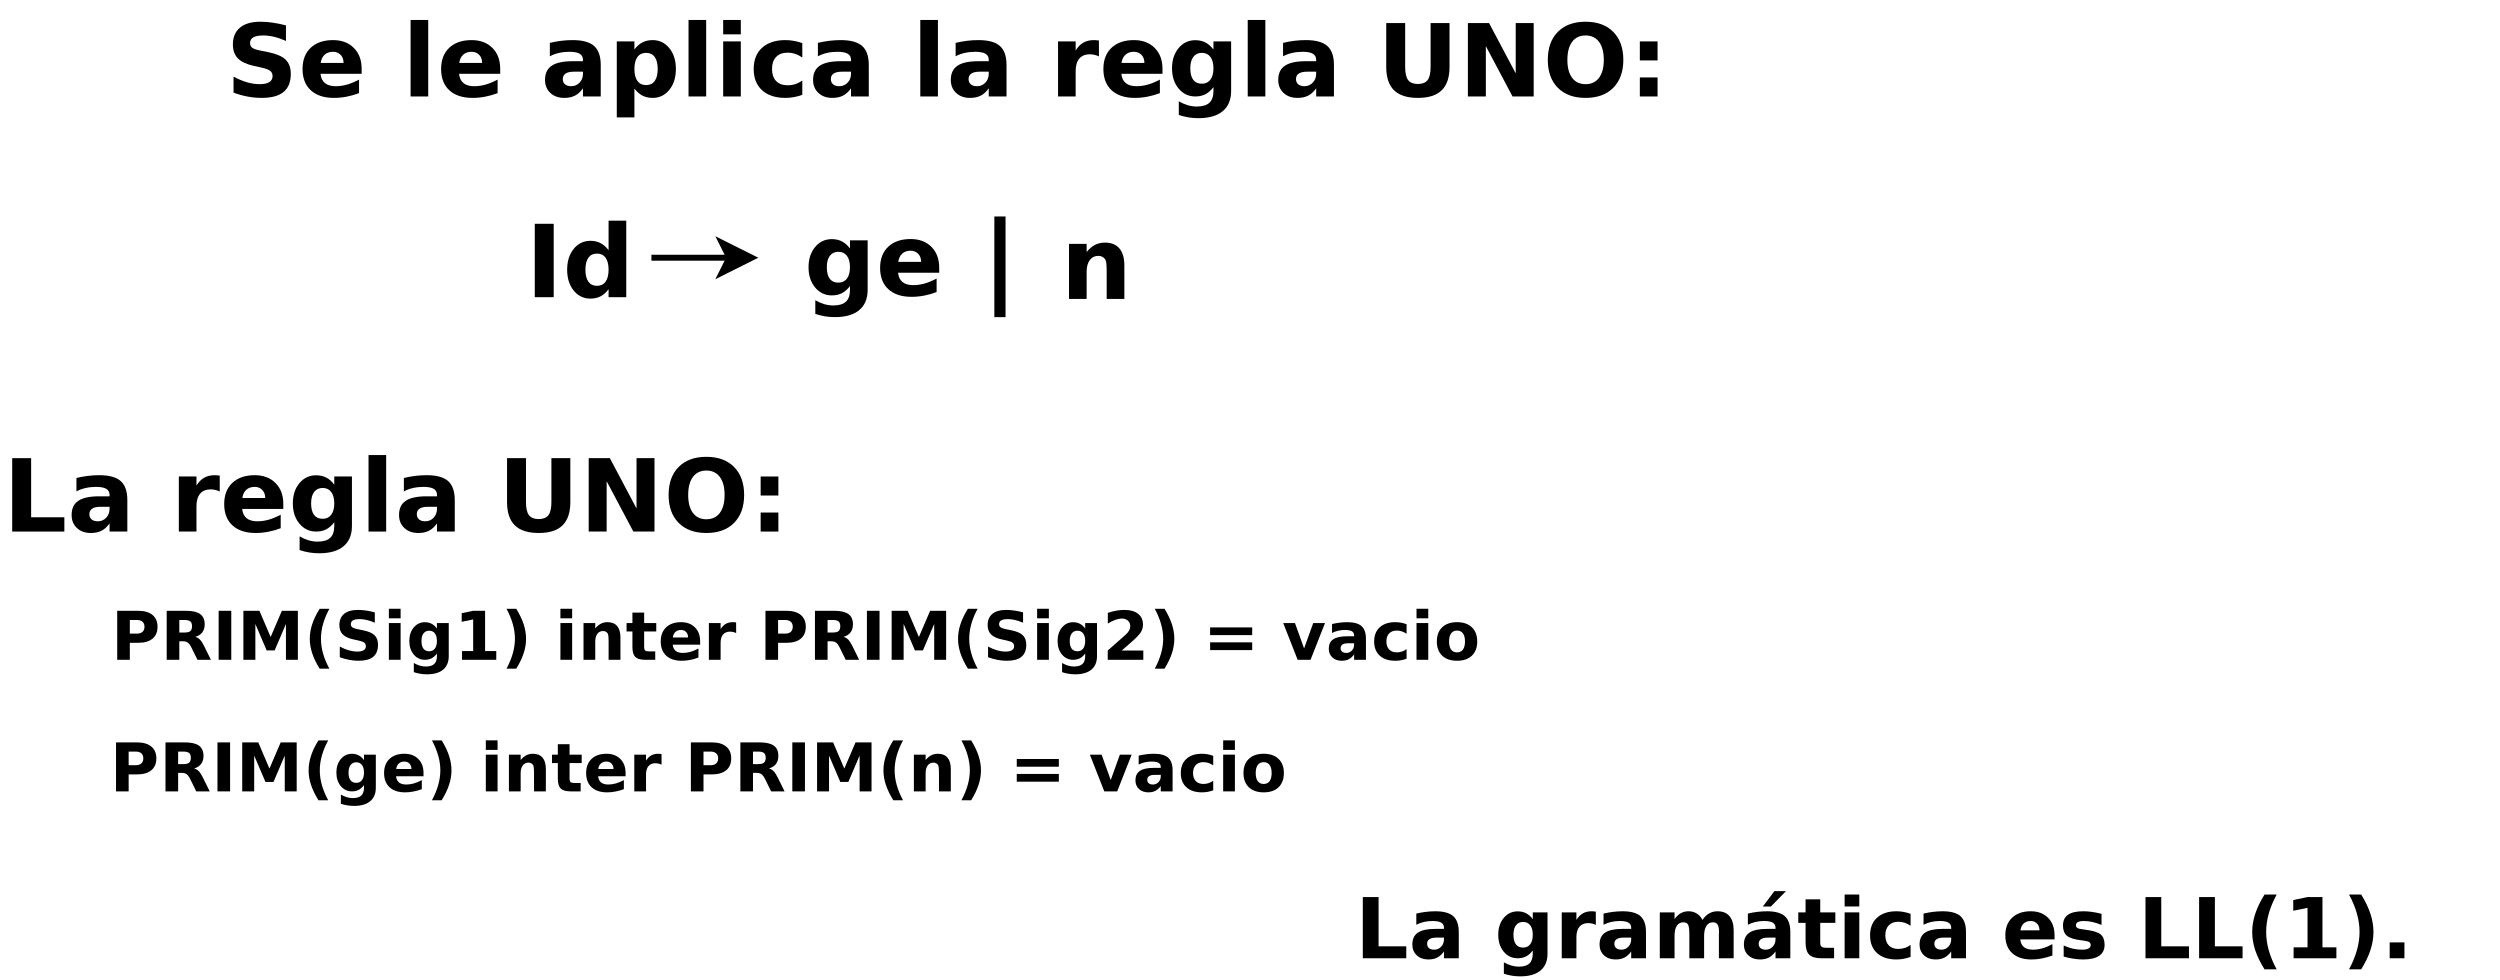 <?xml version="1.0" encoding="UTF-8"?>
<svg xmlns="http://www.w3.org/2000/svg" xmlns:xlink="http://www.w3.org/1999/xlink" width="842pt" height="330pt" viewBox="0 0 842 330" version="1.1">
<defs>
<g>
<symbol overflow="visible" id="glyph0-0">
<path style="stroke:none;" d="M 1.688 6 L 1.688 -23.906 L 18.641 -23.906 L 18.641 6 Z M 3.594 4.109 L 16.75 4.109 L 16.75 -22 L 3.594 -22 Z M 3.594 4.109 "/>
</symbol>
<symbol overflow="visible" id="glyph0-1">
<path style="stroke:none;" d="M 3.109 -24.719 L 9.484 -24.719 L 9.484 0 L 3.109 0 Z M 3.109 -24.719 "/>
</symbol>
<symbol overflow="visible" id="glyph0-2">
<path style="stroke:none;" d="M 15.469 -15.828 L 15.469 -25.766 L 21.422 -25.766 L 21.422 0 L 15.469 0 L 15.469 -2.688 C 14.645 -1.594 13.742 -0.789 12.766 -0.281 C 11.785 0.227 10.648 0.484 9.359 0.484 C 7.066 0.484 5.188 -0.422 3.719 -2.234 C 2.25 -4.055 1.516 -6.395 1.516 -9.25 C 1.516 -12.113 2.25 -14.453 3.719 -16.266 C 5.188 -18.078 7.066 -18.984 9.359 -18.984 C 10.641 -18.984 11.77 -18.727 12.75 -18.219 C 13.738 -17.707 14.645 -16.91 15.469 -15.828 Z M 11.562 -3.828 C 12.82 -3.828 13.785 -4.289 14.453 -5.219 C 15.129 -6.145 15.469 -7.488 15.469 -9.25 C 15.469 -11.02 15.129 -12.367 14.453 -13.297 C 13.785 -14.223 12.82 -14.688 11.562 -14.688 C 10.301 -14.688 9.336 -14.223 8.672 -13.297 C 8.004 -12.367 7.672 -11.02 7.672 -9.25 C 7.672 -7.488 8.004 -6.145 8.672 -5.219 C 9.336 -4.289 10.301 -3.828 11.562 -3.828 Z M 11.562 -3.828 "/>
</symbol>
<symbol overflow="visible" id="glyph0-3">
<path style="stroke:none;" d=""/>
</symbol>
<symbol overflow="visible" id="glyph0-4">
<path style="stroke:none;" d="M 15.469 -3.141 C 14.645 -2.055 13.742 -1.258 12.766 -0.75 C 11.785 -0.25 10.648 0 9.359 0 C 7.086 0 5.211 -0.891 3.734 -2.672 C 2.254 -4.453 1.516 -6.723 1.516 -9.484 C 1.516 -12.254 2.254 -14.523 3.734 -16.297 C 5.211 -18.066 7.086 -18.953 9.359 -18.953 C 10.648 -18.953 11.785 -18.695 12.766 -18.188 C 13.742 -17.688 14.645 -16.891 15.469 -15.797 L 15.469 -18.547 L 21.422 -18.547 L 21.422 -1.875 C 21.422 1.102 20.477 3.379 18.594 4.953 C 16.719 6.523 13.988 7.312 10.406 7.312 C 9.25 7.312 8.129 7.223 7.047 7.047 C 5.973 6.867 4.891 6.598 3.797 6.234 L 3.797 1.625 C 4.828 2.219 5.836 2.66 6.828 2.953 C 7.828 3.242 8.828 3.391 9.828 3.391 C 11.773 3.391 13.203 2.961 14.109 2.109 C 15.016 1.266 15.469 -0.062 15.469 -1.875 Z M 11.562 -14.688 C 10.332 -14.688 9.375 -14.234 8.688 -13.328 C 8.008 -12.422 7.672 -11.141 7.672 -9.484 C 7.672 -7.785 8 -6.492 8.656 -5.609 C 9.32 -4.734 10.289 -4.297 11.562 -4.297 C 12.789 -4.297 13.75 -4.75 14.438 -5.656 C 15.125 -6.562 15.469 -7.836 15.469 -9.484 C 15.469 -11.141 15.125 -12.422 14.438 -13.328 C 13.75 -14.234 12.789 -14.688 11.562 -14.688 Z M 11.562 -14.688 "/>
</symbol>
<symbol overflow="visible" id="glyph0-5">
<path style="stroke:none;" d="M 21.359 -9.328 L 21.359 -7.625 L 7.5 -7.625 C 7.645 -6.238 8.145 -5.195 9 -4.5 C 9.863 -3.801 11.066 -3.453 12.609 -3.453 C 13.859 -3.453 15.133 -3.633 16.438 -4 C 17.75 -4.375 19.098 -4.938 20.484 -5.688 L 20.484 -1.125 C 19.078 -0.594 17.672 -0.191 16.266 0.078 C 14.867 0.348 13.469 0.484 12.062 0.484 C 8.707 0.484 6.098 -0.367 4.234 -2.078 C 2.379 -3.785 1.453 -6.176 1.453 -9.25 C 1.453 -12.281 2.363 -14.66 4.188 -16.391 C 6.02 -18.117 8.535 -18.984 11.734 -18.984 C 14.648 -18.984 16.984 -18.102 18.734 -16.344 C 20.484 -14.594 21.359 -12.254 21.359 -9.328 Z M 15.266 -11.297 C 15.266 -12.422 14.938 -13.328 14.281 -14.016 C 13.625 -14.703 12.766 -15.047 11.703 -15.047 C 10.555 -15.047 9.625 -14.723 8.906 -14.078 C 8.188 -13.43 7.738 -12.504 7.562 -11.297 Z M 15.266 -11.297 "/>
</symbol>
<symbol overflow="visible" id="glyph0-6">
<path style="stroke:none;" d="M 21.484 -11.297 L 21.484 0 L 15.531 0 L 15.531 -8.641 C 15.531 -10.242 15.492 -11.348 15.422 -11.953 C 15.348 -12.555 15.223 -13.004 15.047 -13.297 C 14.816 -13.68 14.504 -13.977 14.109 -14.188 C 13.711 -14.406 13.258 -14.516 12.75 -14.516 C 11.508 -14.516 10.535 -14.035 9.828 -13.078 C 9.129 -12.129 8.781 -10.812 8.781 -9.125 L 8.781 0 L 2.844 0 L 2.844 -18.547 L 8.781 -18.547 L 8.781 -15.828 C 9.664 -16.91 10.609 -17.707 11.609 -18.219 C 12.617 -18.727 13.734 -18.984 14.953 -18.984 C 17.086 -18.984 18.707 -18.328 19.812 -17.016 C 20.926 -15.703 21.484 -13.797 21.484 -11.297 Z M 21.484 -11.297 "/>
</symbol>
<symbol overflow="visible" id="glyph0-7">
<path style="stroke:none;" d="M 8.062 -25.906 L 8.062 8 L 4.297 8 L 4.297 -25.906 Z M 8.062 -25.906 "/>
</symbol>
<symbol overflow="visible" id="glyph0-8">
<path style="stroke:none;" d="M 20.312 -23.938 L 20.312 -18.703 C 18.957 -19.316 17.633 -19.773 16.344 -20.078 C 15.051 -20.391 13.832 -20.547 12.688 -20.547 C 11.156 -20.547 10.023 -20.332 9.297 -19.906 C 8.578 -19.488 8.219 -18.844 8.219 -17.969 C 8.219 -17.301 8.461 -16.781 8.953 -16.406 C 9.441 -16.039 10.332 -15.727 11.625 -15.469 L 14.344 -14.922 C 17.082 -14.367 19.031 -13.531 20.188 -12.406 C 21.352 -11.281 21.938 -9.676 21.938 -7.594 C 21.938 -4.875 21.125 -2.848 19.5 -1.516 C 17.883 -0.18 15.422 0.484 12.109 0.484 C 10.535 0.484 8.957 0.332 7.375 0.031 C 5.801 -0.258 4.227 -0.703 2.656 -1.297 L 2.656 -6.672 C 4.227 -5.828 5.75 -5.191 7.219 -4.766 C 8.695 -4.348 10.117 -4.141 11.484 -4.141 C 12.879 -4.141 13.945 -4.367 14.688 -4.828 C 15.426 -5.297 15.797 -5.961 15.797 -6.828 C 15.797 -7.598 15.539 -8.191 15.031 -8.609 C 14.531 -9.023 13.531 -9.398 12.031 -9.734 L 9.562 -10.281 C 7.094 -10.812 5.285 -11.656 4.141 -12.812 C 3.004 -13.969 2.438 -15.531 2.438 -17.5 C 2.438 -19.957 3.227 -21.848 4.812 -23.172 C 6.406 -24.504 8.691 -25.172 11.672 -25.172 C 13.023 -25.172 14.422 -25.066 15.859 -24.859 C 17.297 -24.648 18.781 -24.344 20.312 -23.938 Z M 20.312 -23.938 "/>
</symbol>
<symbol overflow="visible" id="glyph0-9">
<path style="stroke:none;" d="M 2.844 -25.766 L 8.781 -25.766 L 8.781 0 L 2.844 0 Z M 2.844 -25.766 "/>
</symbol>
<symbol overflow="visible" id="glyph0-10">
<path style="stroke:none;" d="M 11.156 -8.344 C 9.914 -8.344 8.984 -8.129 8.359 -7.703 C 7.742 -7.285 7.438 -6.672 7.438 -5.859 C 7.438 -5.109 7.688 -4.52 8.188 -4.094 C 8.688 -3.664 9.383 -3.453 10.281 -3.453 C 11.395 -3.453 12.332 -3.852 13.094 -4.656 C 13.852 -5.457 14.234 -6.461 14.234 -7.672 L 14.234 -8.344 Z M 20.219 -10.578 L 20.219 0 L 14.234 0 L 14.234 -2.75 C 13.441 -1.625 12.547 -0.801 11.547 -0.281 C 10.555 0.227 9.352 0.484 7.938 0.484 C 6.008 0.484 4.445 -0.07 3.25 -1.188 C 2.051 -2.312 1.453 -3.77 1.453 -5.562 C 1.453 -7.738 2.195 -9.332 3.688 -10.344 C 5.188 -11.363 7.539 -11.875 10.75 -11.875 L 14.234 -11.875 L 14.234 -12.328 C 14.234 -13.266 13.863 -13.953 13.125 -14.391 C 12.383 -14.828 11.234 -15.047 9.672 -15.047 C 8.398 -15.047 7.219 -14.914 6.125 -14.656 C 5.031 -14.406 4.016 -14.031 3.078 -13.531 L 3.078 -18.047 C 4.348 -18.359 5.625 -18.594 6.906 -18.75 C 8.188 -18.906 9.469 -18.984 10.75 -18.984 C 14.094 -18.984 16.504 -18.32 17.984 -17 C 19.473 -15.688 20.219 -13.547 20.219 -10.578 Z M 20.219 -10.578 "/>
</symbol>
<symbol overflow="visible" id="glyph0-11">
<path style="stroke:none;" d="M 8.781 -2.688 L 8.781 7.047 L 2.844 7.047 L 2.844 -18.547 L 8.781 -18.547 L 8.781 -15.828 C 9.594 -16.91 10.492 -17.707 11.484 -18.219 C 12.484 -18.727 13.629 -18.984 14.922 -18.984 C 17.203 -18.984 19.078 -18.078 20.547 -16.266 C 22.016 -14.453 22.75 -12.113 22.75 -9.25 C 22.75 -6.395 22.016 -4.055 20.547 -2.234 C 19.078 -0.422 17.203 0.484 14.922 0.484 C 13.629 0.484 12.484 0.227 11.484 -0.281 C 10.492 -0.801 9.594 -1.602 8.781 -2.688 Z M 12.719 -14.688 C 11.445 -14.688 10.473 -14.219 9.797 -13.281 C 9.117 -12.352 8.781 -11.008 8.781 -9.25 C 8.781 -7.5 9.117 -6.156 9.797 -5.219 C 10.473 -4.289 11.445 -3.828 12.719 -3.828 C 13.988 -3.828 14.957 -4.289 15.625 -5.219 C 16.289 -6.145 16.625 -7.488 16.625 -9.25 C 16.625 -11.02 16.289 -12.367 15.625 -13.297 C 14.957 -14.223 13.988 -14.688 12.719 -14.688 Z M 12.719 -14.688 "/>
</symbol>
<symbol overflow="visible" id="glyph0-12">
<path style="stroke:none;" d="M 2.844 -18.547 L 8.781 -18.547 L 8.781 0 L 2.844 0 Z M 2.844 -25.766 L 8.781 -25.766 L 8.781 -20.922 L 2.844 -20.922 Z M 2.844 -25.766 "/>
</symbol>
<symbol overflow="visible" id="glyph0-13">
<path style="stroke:none;" d="M 17.828 -17.969 L 17.828 -13.125 C 17.023 -13.676 16.219 -14.082 15.406 -14.344 C 14.594 -14.613 13.75 -14.75 12.875 -14.75 C 11.219 -14.75 9.926 -14.266 9 -13.297 C 8.082 -12.336 7.625 -10.988 7.625 -9.25 C 7.625 -7.52 8.082 -6.172 9 -5.203 C 9.926 -4.242 11.219 -3.766 12.875 -3.766 C 13.801 -3.766 14.68 -3.898 15.516 -4.172 C 16.348 -4.453 17.117 -4.859 17.828 -5.391 L 17.828 -0.547 C 16.898 -0.203 15.957 0.051 15 0.219 C 14.051 0.395 13.098 0.484 12.141 0.484 C 8.797 0.484 6.176 -0.375 4.281 -2.094 C 2.395 -3.812 1.453 -6.195 1.453 -9.25 C 1.453 -12.312 2.395 -14.695 4.281 -16.406 C 6.176 -18.125 8.797 -18.984 12.141 -18.984 C 13.109 -18.984 14.062 -18.895 15 -18.719 C 15.945 -18.551 16.891 -18.301 17.828 -17.969 Z M 17.828 -17.969 "/>
</symbol>
<symbol overflow="visible" id="glyph0-14">
<path style="stroke:none;" d="M 16.625 -13.5 C 16.102 -13.738 15.582 -13.914 15.062 -14.031 C 14.551 -14.145 14.039 -14.203 13.531 -14.203 C 12 -14.203 10.82 -13.711 10 -12.734 C 9.188 -11.766 8.781 -10.367 8.781 -8.547 L 8.781 0 L 2.844 0 L 2.844 -18.547 L 8.781 -18.547 L 8.781 -15.5 C 9.539 -16.707 10.41 -17.586 11.391 -18.141 C 12.379 -18.703 13.566 -18.984 14.953 -18.984 C 15.148 -18.984 15.363 -18.973 15.594 -18.953 C 15.82 -18.941 16.16 -18.91 16.609 -18.859 Z M 16.625 -13.5 "/>
</symbol>
<symbol overflow="visible" id="glyph0-15">
<path style="stroke:none;" d="M 3.109 -24.719 L 9.484 -24.719 L 9.484 -9.906 C 9.484 -7.863 9.816 -6.398 10.484 -5.516 C 11.148 -4.641 12.242 -4.203 13.766 -4.203 C 15.285 -4.203 16.379 -4.641 17.047 -5.516 C 17.711 -6.398 18.047 -7.863 18.047 -9.906 L 18.047 -24.719 L 24.422 -24.719 L 24.422 -9.906 C 24.422 -6.406 23.539 -3.797 21.781 -2.078 C 20.031 -0.367 17.359 0.484 13.766 0.484 C 10.172 0.484 7.492 -0.367 5.734 -2.078 C 3.984 -3.797 3.109 -6.406 3.109 -9.906 Z M 3.109 -24.719 "/>
</symbol>
<symbol overflow="visible" id="glyph0-16">
<path style="stroke:none;" d="M 3.109 -24.719 L 10.234 -24.719 L 19.219 -7.766 L 19.219 -24.719 L 25.266 -24.719 L 25.266 0 L 18.141 0 L 9.156 -16.953 L 9.156 0 L 3.109 0 Z M 3.109 -24.719 "/>
</symbol>
<symbol overflow="visible" id="glyph0-17">
<path style="stroke:none;" d="M 14.406 -20.547 C 12.457 -20.547 10.945 -19.828 9.875 -18.391 C 8.812 -16.953 8.281 -14.93 8.281 -12.328 C 8.281 -9.734 8.812 -7.719 9.875 -6.281 C 10.945 -4.852 12.457 -4.141 14.406 -4.141 C 16.352 -4.141 17.863 -4.852 18.938 -6.281 C 20.008 -7.719 20.547 -9.734 20.547 -12.328 C 20.547 -14.93 20.008 -16.953 18.938 -18.391 C 17.863 -19.828 16.352 -20.547 14.406 -20.547 Z M 14.406 -25.172 C 18.375 -25.172 21.484 -24.031 23.734 -21.75 C 25.992 -19.477 27.125 -16.336 27.125 -12.328 C 27.125 -8.336 25.992 -5.203 23.734 -2.922 C 21.484 -0.648 18.375 0.484 14.406 0.484 C 10.438 0.484 7.32 -0.648 5.062 -2.922 C 2.812 -5.203 1.688 -8.336 1.688 -12.328 C 1.688 -16.336 2.812 -19.477 5.062 -21.75 C 7.32 -24.031 10.438 -25.172 14.406 -25.172 Z M 14.406 -25.172 "/>
</symbol>
<symbol overflow="visible" id="glyph0-18">
<path style="stroke:none;" d="M 3.797 -18.547 L 9.766 -18.547 L 9.766 -12.141 L 3.797 -12.141 Z M 3.797 -6.406 L 9.766 -6.406 L 9.766 0 L 3.797 0 Z M 3.797 -6.406 "/>
</symbol>
<symbol overflow="visible" id="glyph0-19">
<path style="stroke:none;" d="M 3.109 -24.719 L 9.484 -24.719 L 9.484 -4.812 L 20.672 -4.812 L 20.672 0 L 3.109 0 Z M 3.109 -24.719 "/>
</symbol>
<symbol overflow="visible" id="glyph1-0">
<path style="stroke:none;" d="M 1.125 4 L 1.125 -15.953 L 12.438 -15.953 L 12.438 4 Z M 2.391 2.734 L 11.188 2.734 L 11.188 -14.688 L 2.391 -14.688 Z M 2.391 2.734 "/>
</symbol>
<symbol overflow="visible" id="glyph1-1">
<path style="stroke:none;" d="M 2.078 -16.5 L 9.141 -16.5 C 11.234 -16.5 12.844 -16.031 13.969 -15.094 C 15.094 -14.164 15.656 -12.836 15.656 -11.109 C 15.656 -9.379 15.094 -8.047 13.969 -7.109 C 12.844 -6.18 11.234 -5.719 9.141 -5.719 L 6.328 -5.719 L 6.328 0 L 2.078 0 Z M 6.328 -13.406 L 6.328 -8.812 L 8.688 -8.812 C 9.508 -8.812 10.145 -9.008 10.594 -9.406 C 11.039 -9.812 11.266 -10.379 11.266 -11.109 C 11.266 -11.848 11.039 -12.414 10.594 -12.812 C 10.145 -13.207 9.508 -13.406 8.688 -13.406 Z M 6.328 -13.406 "/>
</symbol>
<symbol overflow="visible" id="glyph1-2">
<path style="stroke:none;" d="M 8.125 -9.188 C 9.008 -9.188 9.645 -9.348 10.031 -9.672 C 10.414 -10.004 10.609 -10.551 10.609 -11.312 C 10.609 -12.062 10.414 -12.598 10.031 -12.922 C 9.645 -13.242 9.008 -13.406 8.125 -13.406 L 6.328 -13.406 L 6.328 -9.188 Z M 6.328 -6.234 L 6.328 0 L 2.078 0 L 2.078 -16.5 L 8.578 -16.5 C 10.742 -16.5 12.332 -16.133 13.344 -15.406 C 14.363 -14.676 14.875 -13.52 14.875 -11.938 C 14.875 -10.852 14.609 -9.957 14.078 -9.25 C 13.555 -8.551 12.766 -8.039 11.703 -7.719 C 12.285 -7.582 12.805 -7.281 13.266 -6.812 C 13.723 -6.344 14.188 -5.633 14.656 -4.688 L 16.969 0 L 12.438 0 L 10.422 -4.094 C 10.023 -4.914 9.617 -5.477 9.203 -5.781 C 8.785 -6.082 8.227 -6.234 7.531 -6.234 Z M 6.328 -6.234 "/>
</symbol>
<symbol overflow="visible" id="glyph1-3">
<path style="stroke:none;" d="M 2.078 -16.5 L 6.328 -16.5 L 6.328 0 L 2.078 0 Z M 2.078 -16.5 "/>
</symbol>
<symbol overflow="visible" id="glyph1-4">
<path style="stroke:none;" d="M 2.078 -16.5 L 7.484 -16.5 L 11.25 -7.672 L 15.031 -16.5 L 20.422 -16.5 L 20.422 0 L 16.406 0 L 16.406 -12.062 L 12.609 -3.172 L 9.906 -3.172 L 6.109 -12.062 L 6.109 0 L 2.078 0 Z M 2.078 -16.5 "/>
</symbol>
<symbol overflow="visible" id="glyph1-5">
<path style="stroke:none;" d="M 8.531 2.984 L 5.25 2.984 C 4.125 1.16 3.289 -0.566 2.75 -2.203 C 2.207 -3.836 1.938 -5.461 1.938 -7.078 C 1.938 -8.691 2.207 -10.328 2.75 -11.984 C 3.289 -13.641 4.125 -15.367 5.25 -17.172 L 8.531 -17.172 C 7.582 -15.422 6.875 -13.711 6.406 -12.047 C 5.938 -10.379 5.703 -8.734 5.703 -7.109 C 5.703 -5.473 5.938 -3.816 6.406 -2.141 C 6.875 -0.473 7.582 1.234 8.531 2.984 Z M 8.531 2.984 "/>
</symbol>
<symbol overflow="visible" id="glyph1-6">
<path style="stroke:none;" d="M 13.562 -15.969 L 13.562 -12.484 C 12.656 -12.891 11.77 -13.191 10.906 -13.391 C 10.039 -13.598 9.227 -13.703 8.469 -13.703 C 7.445 -13.703 6.691 -13.562 6.203 -13.281 C 5.723 -13.008 5.484 -12.578 5.484 -11.984 C 5.484 -11.547 5.645 -11.203 5.969 -10.953 C 6.301 -10.703 6.895 -10.488 7.75 -10.312 L 9.562 -9.953 C 11.395 -9.586 12.695 -9.023 13.469 -8.266 C 14.25 -7.516 14.641 -6.453 14.641 -5.078 C 14.641 -3.254 14.098 -1.895 13.016 -1 C 11.941 -0.113 10.297 0.328 8.078 0.328 C 7.023 0.328 5.973 0.223 4.922 0.016 C 3.867 -0.18 2.816 -0.473 1.766 -0.859 L 1.766 -4.453 C 2.816 -3.891 3.832 -3.469 4.812 -3.188 C 5.801 -2.906 6.754 -2.766 7.672 -2.766 C 8.598 -2.766 9.305 -2.914 9.797 -3.219 C 10.297 -3.531 10.547 -3.973 10.547 -4.547 C 10.547 -5.066 10.375 -5.469 10.031 -5.75 C 9.695 -6.031 9.031 -6.281 8.031 -6.5 L 6.391 -6.859 C 4.734 -7.211 3.523 -7.773 2.766 -8.547 C 2.004 -9.316 1.625 -10.359 1.625 -11.672 C 1.625 -13.316 2.156 -14.582 3.219 -15.469 C 4.281 -16.352 5.801 -16.797 7.781 -16.797 C 8.688 -16.797 9.617 -16.727 10.578 -16.594 C 11.535 -16.457 12.531 -16.25 13.562 -15.969 Z M 13.562 -15.969 "/>
</symbol>
<symbol overflow="visible" id="glyph1-7">
<path style="stroke:none;" d="M 1.906 -12.375 L 5.859 -12.375 L 5.859 0 L 1.906 0 Z M 1.906 -17.188 L 5.859 -17.188 L 5.859 -13.969 L 1.906 -13.969 Z M 1.906 -17.188 "/>
</symbol>
<symbol overflow="visible" id="glyph1-8">
<path style="stroke:none;" d="M 10.312 -2.094 C 9.77 -1.375 9.172 -0.844 8.516 -0.5 C 7.859 -0.164 7.098 0 6.234 0 C 4.734 0 3.488 -0.594 2.5 -1.781 C 1.508 -2.969 1.016 -4.484 1.016 -6.328 C 1.016 -8.18 1.508 -9.695 2.5 -10.875 C 3.488 -12.062 4.734 -12.656 6.234 -12.656 C 7.098 -12.656 7.859 -12.484 8.516 -12.141 C 9.172 -11.805 9.77 -11.273 10.312 -10.547 L 10.312 -12.375 L 14.297 -12.375 L 14.297 -1.25 C 14.297 0.738 13.664 2.258 12.406 3.312 C 11.156 4.363 9.336 4.891 6.953 4.891 C 6.172 4.891 5.422 4.828 4.703 4.703 C 3.984 4.586 3.258 4.41 2.531 4.172 L 2.531 1.078 C 3.219 1.473 3.895 1.77 4.562 1.969 C 5.227 2.164 5.895 2.266 6.562 2.266 C 7.852 2.266 8.801 1.977 9.406 1.406 C 10.008 0.844 10.312 -0.039 10.312 -1.25 Z M 7.719 -9.797 C 6.895 -9.797 6.254 -9.492 5.797 -8.891 C 5.336 -8.285 5.109 -7.43 5.109 -6.328 C 5.109 -5.191 5.328 -4.332 5.766 -3.75 C 6.211 -3.164 6.863 -2.875 7.719 -2.875 C 8.539 -2.875 9.176 -3.176 9.625 -3.781 C 10.082 -4.383 10.312 -5.234 10.312 -6.328 C 10.312 -7.43 10.082 -8.285 9.625 -8.891 C 9.176 -9.492 8.539 -9.797 7.719 -9.797 Z M 7.719 -9.797 "/>
</symbol>
<symbol overflow="visible" id="glyph1-9">
<path style="stroke:none;" d="M 2.656 -2.938 L 6.406 -2.938 L 6.406 -13.594 L 2.547 -12.797 L 2.547 -15.703 L 6.391 -16.5 L 10.422 -16.5 L 10.422 -2.938 L 14.188 -2.938 L 14.188 0 L 2.656 0 Z M 2.656 -2.938 "/>
</symbol>
<symbol overflow="visible" id="glyph1-10">
<path style="stroke:none;" d="M 1.812 2.984 C 2.75 1.234 3.453 -0.473 3.922 -2.141 C 4.398 -3.816 4.641 -5.473 4.641 -7.109 C 4.641 -8.734 4.398 -10.379 3.922 -12.047 C 3.453 -13.711 2.75 -15.422 1.812 -17.172 L 5.094 -17.172 C 6.207 -15.367 7.035 -13.641 7.578 -11.984 C 8.117 -10.328 8.391 -8.691 8.391 -7.078 C 8.391 -5.461 8.117 -3.836 7.578 -2.203 C 7.047 -0.566 6.219 1.16 5.094 2.984 Z M 1.812 2.984 "/>
</symbol>
<symbol overflow="visible" id="glyph1-11">
<path style="stroke:none;" d=""/>
</symbol>
<symbol overflow="visible" id="glyph1-12">
<path style="stroke:none;" d="M 14.344 -7.531 L 14.344 0 L 10.359 0 L 10.359 -5.766 C 10.359 -6.836 10.332 -7.57 10.281 -7.969 C 10.238 -8.375 10.16 -8.676 10.047 -8.875 C 9.891 -9.125 9.676 -9.32 9.406 -9.469 C 9.145 -9.613 8.844 -9.688 8.5 -9.688 C 7.676 -9.688 7.031 -9.367 6.562 -8.734 C 6.094 -8.098 5.859 -7.219 5.859 -6.094 L 5.859 0 L 1.906 0 L 1.906 -12.375 L 5.859 -12.375 L 5.859 -10.562 C 6.453 -11.281 7.082 -11.812 7.75 -12.156 C 8.426 -12.5 9.164 -12.672 9.969 -12.672 C 11.406 -12.672 12.492 -12.234 13.234 -11.359 C 13.973 -10.484 14.344 -9.207 14.344 -7.531 Z M 14.344 -7.531 "/>
</symbol>
<symbol overflow="visible" id="glyph1-13">
<path style="stroke:none;" d="M 6.219 -15.891 L 6.219 -12.375 L 10.297 -12.375 L 10.297 -9.547 L 6.219 -9.547 L 6.219 -4.297 C 6.219 -3.723 6.332 -3.332 6.562 -3.125 C 6.789 -2.926 7.242 -2.828 7.922 -2.828 L 9.953 -2.828 L 9.953 0 L 6.562 0 C 5 0 3.891 -0.32 3.234 -0.969 C 2.586 -1.625 2.266 -2.734 2.266 -4.297 L 2.266 -9.547 L 0.297 -9.547 L 0.297 -12.375 L 2.266 -12.375 L 2.266 -15.891 Z M 6.219 -15.891 "/>
</symbol>
<symbol overflow="visible" id="glyph1-14">
<path style="stroke:none;" d="M 14.25 -6.219 L 14.25 -5.094 L 5 -5.094 C 5.094 -4.164 5.426 -3.469 6 -3 C 6.582 -2.539 7.391 -2.312 8.422 -2.312 C 9.254 -2.312 10.102 -2.43 10.969 -2.672 C 11.844 -2.922 12.742 -3.297 13.672 -3.797 L 13.672 -0.75 C 12.734 -0.395 11.797 -0.129 10.859 0.047 C 9.922 0.234 8.984 0.328 8.047 0.328 C 5.805 0.328 4.066 -0.238 2.828 -1.375 C 1.586 -2.52 0.969 -4.117 0.969 -6.172 C 0.969 -8.191 1.578 -9.781 2.797 -10.938 C 4.016 -12.094 5.691 -12.672 7.828 -12.672 C 9.773 -12.672 11.332 -12.082 12.5 -10.906 C 13.664 -9.738 14.25 -8.176 14.25 -6.219 Z M 10.188 -7.531 C 10.188 -8.281 9.969 -8.883 9.531 -9.344 C 9.094 -9.812 8.52 -10.047 7.812 -10.047 C 7.039 -10.047 6.414 -9.828 5.938 -9.391 C 5.457 -8.961 5.16 -8.344 5.047 -7.531 Z M 10.188 -7.531 "/>
</symbol>
<symbol overflow="visible" id="glyph1-15">
<path style="stroke:none;" d="M 11.094 -9 C 10.75 -9.164 10.406 -9.285 10.062 -9.359 C 9.719 -9.441 9.375 -9.484 9.031 -9.484 C 8.008 -9.484 7.223 -9.156 6.672 -8.5 C 6.129 -7.844 5.859 -6.91 5.859 -5.703 L 5.859 0 L 1.906 0 L 1.906 -12.375 L 5.859 -12.375 L 5.859 -10.344 C 6.367 -11.156 6.953 -11.742 7.609 -12.109 C 8.266 -12.484 9.051 -12.672 9.969 -12.672 C 10.102 -12.672 10.25 -12.664 10.406 -12.656 C 10.562 -12.645 10.785 -12.617 11.078 -12.578 Z M 11.094 -9 "/>
</symbol>
<symbol overflow="visible" id="glyph1-16">
<path style="stroke:none;" d="M 6.516 -3.125 L 13.781 -3.125 L 13.781 0 L 1.797 0 L 1.797 -3.125 L 7.812 -8.438 C 8.344 -8.926 8.738 -9.398 9 -9.859 C 9.258 -10.328 9.391 -10.812 9.391 -11.312 C 9.391 -12.082 9.129 -12.703 8.609 -13.172 C 8.086 -13.648 7.398 -13.891 6.547 -13.891 C 5.879 -13.891 5.148 -13.742 4.359 -13.453 C 3.578 -13.172 2.734 -12.754 1.828 -12.203 L 1.828 -15.812 C 2.785 -16.133 3.734 -16.379 4.672 -16.547 C 5.609 -16.711 6.523 -16.797 7.422 -16.797 C 9.398 -16.797 10.938 -16.359 12.031 -15.484 C 13.125 -14.617 13.672 -13.41 13.672 -11.859 C 13.672 -10.953 13.438 -10.109 12.969 -9.328 C 12.508 -8.555 11.535 -7.52 10.047 -6.219 Z M 6.516 -3.125 "/>
</symbol>
<symbol overflow="visible" id="glyph1-17">
<path style="stroke:none;" d="M 2.391 -10.906 L 16.562 -10.906 L 16.562 -8.312 L 2.391 -8.312 Z M 2.391 -5.875 L 16.562 -5.875 L 16.562 -3.266 L 2.391 -3.266 Z M 2.391 -5.875 "/>
</symbol>
<symbol overflow="visible" id="glyph1-18">
<path style="stroke:none;" d="M 0.344 -12.375 L 4.297 -12.375 L 7.375 -3.828 L 10.453 -12.375 L 14.422 -12.375 L 9.547 0 L 5.203 0 Z M 0.344 -12.375 "/>
</symbol>
<symbol overflow="visible" id="glyph1-19">
<path style="stroke:none;" d="M 7.453 -5.562 C 6.617 -5.562 5.992 -5.422 5.578 -5.141 C 5.16 -4.867 4.953 -4.457 4.953 -3.906 C 4.953 -3.406 5.117 -3.016 5.453 -2.734 C 5.797 -2.453 6.266 -2.312 6.859 -2.312 C 7.598 -2.312 8.223 -2.578 8.734 -3.109 C 9.242 -3.641 9.5 -4.305 9.5 -5.109 L 9.5 -5.562 Z M 13.484 -7.062 L 13.484 0 L 9.5 0 L 9.5 -1.828 C 8.969 -1.078 8.367 -0.531 7.703 -0.188 C 7.047 0.156 6.242 0.328 5.297 0.328 C 4.016 0.328 2.973 -0.047 2.172 -0.797 C 1.367 -1.547 0.969 -2.52 0.969 -3.719 C 0.969 -5.164 1.469 -6.227 2.469 -6.906 C 3.469 -7.582 5.035 -7.922 7.172 -7.922 L 9.5 -7.922 L 9.5 -8.234 C 9.5 -8.859 9.25 -9.316 8.75 -9.609 C 8.258 -9.898 7.492 -10.047 6.453 -10.047 C 5.609 -10.047 4.82 -9.957 4.094 -9.781 C 3.363 -9.613 2.688 -9.363 2.062 -9.031 L 2.062 -12.047 C 2.906 -12.242 3.754 -12.395 4.609 -12.5 C 5.461 -12.613 6.316 -12.672 7.172 -12.672 C 9.398 -12.672 11.008 -12.227 12 -11.344 C 12.988 -10.469 13.484 -9.039 13.484 -7.062 Z M 13.484 -7.062 "/>
</symbol>
<symbol overflow="visible" id="glyph1-20">
<path style="stroke:none;" d="M 11.891 -11.984 L 11.891 -8.766 C 11.359 -9.129 10.82 -9.398 10.281 -9.578 C 9.738 -9.754 9.176 -9.844 8.594 -9.844 C 7.488 -9.844 6.629 -9.52 6.016 -8.875 C 5.398 -8.227 5.094 -7.328 5.094 -6.172 C 5.094 -5.016 5.398 -4.113 6.016 -3.469 C 6.629 -2.82 7.488 -2.5 8.594 -2.5 C 9.207 -2.5 9.789 -2.594 10.344 -2.781 C 10.906 -2.969 11.422 -3.238 11.891 -3.594 L 11.891 -0.359 C 11.273 -0.129 10.648 0.039 10.016 0.156 C 9.379 0.27 8.738 0.328 8.094 0.328 C 5.863 0.328 4.117 -0.242 2.859 -1.391 C 1.598 -2.535 0.969 -4.129 0.969 -6.172 C 0.969 -8.211 1.598 -9.805 2.859 -10.953 C 4.117 -12.098 5.863 -12.672 8.094 -12.672 C 8.738 -12.672 9.375 -12.613 10 -12.5 C 10.633 -12.383 11.266 -12.211 11.891 -11.984 Z M 11.891 -11.984 "/>
</symbol>
<symbol overflow="visible" id="glyph1-21">
<path style="stroke:none;" d="M 7.781 -9.844 C 6.906 -9.844 6.238 -9.523 5.781 -8.891 C 5.32 -8.266 5.094 -7.359 5.094 -6.172 C 5.094 -4.984 5.32 -4.07 5.781 -3.438 C 6.238 -2.812 6.906 -2.5 7.781 -2.5 C 8.645 -2.5 9.305 -2.812 9.766 -3.438 C 10.223 -4.07 10.453 -4.984 10.453 -6.172 C 10.453 -7.359 10.223 -8.266 9.766 -8.891 C 9.305 -9.523 8.645 -9.844 7.781 -9.844 Z M 7.781 -12.672 C 9.914 -12.672 11.582 -12.094 12.781 -10.938 C 13.977 -9.789 14.578 -8.203 14.578 -6.172 C 14.578 -4.141 13.977 -2.547 12.781 -1.391 C 11.582 -0.242 9.914 0.328 7.781 0.328 C 5.645 0.328 3.973 -0.242 2.766 -1.391 C 1.566 -2.547 0.969 -4.141 0.969 -6.172 C 0.969 -8.203 1.566 -9.789 2.766 -10.938 C 3.973 -12.094 5.645 -12.672 7.781 -12.672 Z M 7.781 -12.672 "/>
</symbol>
<symbol overflow="visible" id="glyph2-0">
<path style="stroke:none;" d="M 1.406 5 L 1.406 -19.922 L 15.547 -19.922 L 15.547 5 Z M 3 3.422 L 13.969 3.422 L 13.969 -18.344 L 3 -18.344 Z M 3 3.422 "/>
</symbol>
<symbol overflow="visible" id="glyph2-1">
<path style="stroke:none;" d="M 2.594 -20.609 L 7.906 -20.609 L 7.906 -4.016 L 17.234 -4.016 L 17.234 0 L 2.594 0 Z M 2.594 -20.609 "/>
</symbol>
<symbol overflow="visible" id="glyph2-2">
<path style="stroke:none;" d="M 9.297 -6.953 C 8.266 -6.953 7.488 -6.773 6.969 -6.422 C 6.457 -6.078 6.203 -5.566 6.203 -4.891 C 6.203 -4.266 6.41 -3.773 6.828 -3.422 C 7.242 -3.066 7.828 -2.891 8.578 -2.891 C 9.504 -2.891 10.285 -3.223 10.922 -3.891 C 11.555 -4.555 11.875 -5.391 11.875 -6.391 L 11.875 -6.953 Z M 16.859 -8.812 L 16.859 0 L 11.875 0 L 11.875 -2.297 C 11.207 -1.359 10.457 -0.672 9.625 -0.234 C 8.801 0.191 7.797 0.406 6.609 0.406 C 5.004 0.406 3.703 -0.062 2.703 -1 C 1.711 -1.938 1.219 -3.148 1.219 -4.641 C 1.219 -6.453 1.836 -7.781 3.078 -8.625 C 4.328 -9.469 6.285 -9.891 8.953 -9.891 L 11.875 -9.891 L 11.875 -10.281 C 11.875 -11.062 11.562 -11.633 10.938 -12 C 10.32 -12.363 9.363 -12.547 8.062 -12.547 C 7 -12.547 6.008 -12.438 5.094 -12.219 C 4.188 -12.008 3.344 -11.695 2.562 -11.281 L 2.562 -15.047 C 3.625 -15.305 4.688 -15.5 5.75 -15.625 C 6.82 -15.758 7.891 -15.828 8.953 -15.828 C 11.742 -15.828 13.758 -15.273 15 -14.172 C 16.238 -13.078 16.859 -11.289 16.859 -8.812 Z M 16.859 -8.812 "/>
</symbol>
<symbol overflow="visible" id="glyph2-3">
<path style="stroke:none;" d=""/>
</symbol>
<symbol overflow="visible" id="glyph2-4">
<path style="stroke:none;" d="M 12.891 -2.625 C 12.211 -1.719 11.461 -1.051 10.641 -0.625 C 9.816 -0.207 8.867 0 7.797 0 C 5.91 0 4.348 -0.738 3.109 -2.219 C 1.879 -3.707 1.266 -5.602 1.266 -7.906 C 1.266 -10.219 1.879 -12.109 3.109 -13.578 C 4.348 -15.055 5.91 -15.797 7.797 -15.797 C 8.867 -15.797 9.816 -15.582 10.641 -15.156 C 11.461 -14.738 12.211 -14.078 12.891 -13.172 L 12.891 -15.453 L 17.859 -15.453 L 17.859 -1.562 C 17.859 0.926 17.07 2.82 15.5 4.125 C 13.938 5.438 11.664 6.094 8.688 6.094 C 7.719 6.094 6.781 6.02 5.875 5.875 C 4.977 5.727 4.07 5.504 3.156 5.203 L 3.156 1.359 C 4.02 1.848 4.863 2.211 5.688 2.453 C 6.52 2.703 7.359 2.828 8.203 2.828 C 9.816 2.828 11 2.473 11.75 1.766 C 12.508 1.055 12.891 -0.051 12.891 -1.562 Z M 9.641 -12.234 C 8.609 -12.234 7.805 -11.859 7.234 -11.109 C 6.672 -10.359 6.391 -9.289 6.391 -7.906 C 6.391 -6.488 6.664 -5.414 7.219 -4.688 C 7.77 -3.957 8.578 -3.594 9.641 -3.594 C 10.66 -3.594 11.457 -3.969 12.031 -4.719 C 12.602 -5.477 12.891 -6.539 12.891 -7.906 C 12.891 -9.289 12.602 -10.359 12.031 -11.109 C 11.457 -11.859 10.66 -12.234 9.641 -12.234 Z M 9.641 -12.234 "/>
</symbol>
<symbol overflow="visible" id="glyph2-5">
<path style="stroke:none;" d="M 13.859 -11.25 C 13.422 -11.445 12.988 -11.594 12.562 -11.688 C 12.133 -11.789 11.707 -11.844 11.281 -11.844 C 10.008 -11.844 9.031 -11.438 8.344 -10.625 C 7.656 -9.812 7.312 -8.645 7.312 -7.125 L 7.312 0 L 2.375 0 L 2.375 -15.453 L 7.312 -15.453 L 7.312 -12.922 C 7.945 -13.93 8.676 -14.664 9.5 -15.125 C 10.32 -15.594 11.312 -15.828 12.469 -15.828 C 12.633 -15.828 12.812 -15.816 13 -15.797 C 13.195 -15.785 13.477 -15.758 13.844 -15.719 Z M 13.859 -11.25 "/>
</symbol>
<symbol overflow="visible" id="glyph2-6">
<path style="stroke:none;" d="M 16.703 -12.891 C 17.328 -13.848 18.066 -14.578 18.922 -15.078 C 19.785 -15.578 20.734 -15.828 21.766 -15.828 C 23.535 -15.828 24.883 -15.281 25.812 -14.188 C 26.75 -13.094 27.219 -11.5 27.219 -9.406 L 27.219 0 L 22.25 0 L 22.25 -8.062 C 22.258 -8.176 22.266 -8.297 22.266 -8.422 C 22.273 -8.555 22.281 -8.742 22.281 -8.984 C 22.281 -10.078 22.117 -10.867 21.797 -11.359 C 21.473 -11.859 20.953 -12.109 20.234 -12.109 C 19.297 -12.109 18.57 -11.719 18.062 -10.938 C 17.551 -10.164 17.285 -9.051 17.266 -7.594 L 17.266 0 L 12.297 0 L 12.297 -8.062 C 12.297 -9.77 12.145 -10.867 11.844 -11.359 C 11.551 -11.859 11.031 -12.109 10.281 -12.109 C 9.332 -12.109 8.598 -11.719 8.078 -10.938 C 7.566 -10.156 7.312 -9.047 7.312 -7.609 L 7.312 0 L 2.344 0 L 2.344 -15.453 L 7.312 -15.453 L 7.312 -13.188 C 7.914 -14.062 8.609 -14.719 9.391 -15.156 C 10.18 -15.602 11.051 -15.828 12 -15.828 C 13.07 -15.828 14.016 -15.566 14.828 -15.047 C 15.648 -14.535 16.273 -13.816 16.703 -12.891 Z M 16.703 -12.891 "/>
</symbol>
<symbol overflow="visible" id="glyph2-7">
<path style="stroke:none;" d="M 9.297 -6.953 C 8.266 -6.953 7.488 -6.773 6.969 -6.422 C 6.457 -6.078 6.203 -5.566 6.203 -4.891 C 6.203 -4.266 6.41 -3.773 6.828 -3.422 C 7.242 -3.066 7.828 -2.891 8.578 -2.891 C 9.504 -2.891 10.285 -3.223 10.922 -3.891 C 11.555 -4.555 11.875 -5.391 11.875 -6.391 L 11.875 -6.953 Z M 16.859 -8.812 L 16.859 0 L 11.875 0 L 11.875 -2.297 C 11.207 -1.359 10.457 -0.672 9.625 -0.234 C 8.801 0.191 7.797 0.406 6.609 0.406 C 5.004 0.406 3.703 -0.062 2.703 -1 C 1.711 -1.938 1.219 -3.148 1.219 -4.641 C 1.219 -6.453 1.836 -7.781 3.078 -8.625 C 4.328 -9.469 6.285 -9.891 8.953 -9.891 L 11.875 -9.891 L 11.875 -10.281 C 11.875 -11.062 11.562 -11.633 10.938 -12 C 10.32 -12.363 9.363 -12.547 8.062 -12.547 C 7 -12.547 6.008 -12.438 5.094 -12.219 C 4.188 -12.008 3.344 -11.695 2.562 -11.281 L 2.562 -15.047 C 3.625 -15.305 4.688 -15.5 5.75 -15.625 C 6.82 -15.758 7.891 -15.828 8.953 -15.828 C 11.742 -15.828 13.758 -15.273 15 -14.172 C 16.238 -13.078 16.859 -11.289 16.859 -8.812 Z M 11.484 -22.609 L 15.391 -22.609 L 10.312 -17.422 L 7.594 -17.422 Z M 11.484 -22.609 "/>
</symbol>
<symbol overflow="visible" id="glyph2-8">
<path style="stroke:none;" d="M 7.766 -19.844 L 7.766 -15.453 L 12.859 -15.453 L 12.859 -11.922 L 7.766 -11.922 L 7.766 -5.375 C 7.766 -4.656 7.906 -4.164 8.188 -3.906 C 8.477 -3.656 9.047 -3.531 9.891 -3.531 L 12.438 -3.531 L 12.438 0 L 8.203 0 C 6.242 0 4.859 -0.406 4.047 -1.219 C 3.234 -2.031 2.828 -3.414 2.828 -5.375 L 2.828 -11.922 L 0.375 -11.922 L 0.375 -15.453 L 2.828 -15.453 L 2.828 -19.844 Z M 7.766 -19.844 "/>
</symbol>
<symbol overflow="visible" id="glyph2-9">
<path style="stroke:none;" d="M 2.375 -15.453 L 7.312 -15.453 L 7.312 0 L 2.375 0 Z M 2.375 -21.469 L 7.312 -21.469 L 7.312 -17.438 L 2.375 -17.438 Z M 2.375 -21.469 "/>
</symbol>
<symbol overflow="visible" id="glyph2-10">
<path style="stroke:none;" d="M 14.859 -14.969 L 14.859 -10.938 C 14.191 -11.406 13.52 -11.75 12.844 -11.969 C 12.164 -12.188 11.461 -12.297 10.734 -12.297 C 9.359 -12.297 8.285 -11.891 7.516 -11.078 C 6.742 -10.273 6.359 -9.156 6.359 -7.719 C 6.359 -6.27 6.742 -5.145 7.516 -4.344 C 8.285 -3.539 9.359 -3.141 10.734 -3.141 C 11.504 -3.141 12.238 -3.254 12.938 -3.484 C 13.633 -3.711 14.273 -4.051 14.859 -4.5 L 14.859 -0.453 C 14.086 -0.172 13.301 0.039 12.5 0.188 C 11.707 0.332 10.91 0.406 10.109 0.406 C 7.328 0.406 5.148 -0.305 3.578 -1.734 C 2.004 -3.172 1.219 -5.164 1.219 -7.719 C 1.219 -10.258 2.004 -12.242 3.578 -13.672 C 5.148 -15.109 7.328 -15.828 10.109 -15.828 C 10.922 -15.828 11.719 -15.754 12.5 -15.609 C 13.289 -15.473 14.078 -15.258 14.859 -14.969 Z M 14.859 -14.969 "/>
</symbol>
<symbol overflow="visible" id="glyph2-11">
<path style="stroke:none;" d="M 17.797 -7.766 L 17.797 -6.359 L 6.25 -6.359 C 6.375 -5.203 6.789 -4.332 7.5 -3.75 C 8.219 -3.176 9.223 -2.891 10.516 -2.891 C 11.555 -2.891 12.617 -3.039 13.703 -3.344 C 14.797 -3.656 15.922 -4.125 17.078 -4.75 L 17.078 -0.938 C 15.898 -0.5 14.727 -0.164 13.562 0.062 C 12.395 0.289 11.227 0.406 10.062 0.406 C 7.258 0.406 5.082 -0.301 3.531 -1.719 C 1.988 -3.145 1.219 -5.145 1.219 -7.719 C 1.219 -10.238 1.977 -12.219 3.5 -13.656 C 5.02 -15.102 7.113 -15.828 9.781 -15.828 C 12.207 -15.828 14.148 -15.094 15.609 -13.625 C 17.066 -12.164 17.797 -10.211 17.797 -7.766 Z M 12.719 -9.406 C 12.719 -10.352 12.441 -11.113 11.891 -11.688 C 11.348 -12.258 10.633 -12.547 9.75 -12.547 C 8.801 -12.547 8.023 -12.273 7.422 -11.734 C 6.828 -11.203 6.457 -10.426 6.312 -9.406 Z M 12.719 -9.406 "/>
</symbol>
<symbol overflow="visible" id="glyph2-12">
<path style="stroke:none;" d="M 14.453 -14.969 L 14.453 -11.219 C 13.391 -11.664 12.363 -12 11.375 -12.219 C 10.395 -12.438 9.469 -12.547 8.594 -12.547 C 7.656 -12.547 6.957 -12.426 6.5 -12.188 C 6.051 -11.957 5.828 -11.598 5.828 -11.109 C 5.828 -10.711 6 -10.406 6.344 -10.188 C 6.688 -9.977 7.305 -9.828 8.203 -9.734 L 9.062 -9.609 C 11.594 -9.285 13.297 -8.754 14.172 -8.016 C 15.047 -7.285 15.484 -6.129 15.484 -4.547 C 15.484 -2.898 14.875 -1.66 13.656 -0.828 C 12.445 -0.004 10.633 0.406 8.219 0.406 C 7.195 0.406 6.141 0.32 5.047 0.156 C 3.961 0 2.848 -0.238 1.703 -0.562 L 1.703 -4.312 C 2.68 -3.844 3.688 -3.488 4.719 -3.25 C 5.758 -3.008 6.812 -2.891 7.875 -2.891 C 8.844 -2.891 9.57 -3.02 10.062 -3.281 C 10.551 -3.551 10.797 -3.945 10.797 -4.469 C 10.797 -4.914 10.625 -5.242 10.281 -5.453 C 9.945 -5.672 9.281 -5.844 8.281 -5.969 L 7.406 -6.078 C 5.207 -6.348 3.664 -6.852 2.781 -7.594 C 1.906 -8.344 1.469 -9.477 1.469 -11 C 1.469 -12.633 2.023 -13.848 3.141 -14.641 C 4.266 -15.43 5.988 -15.828 8.312 -15.828 C 9.219 -15.828 10.172 -15.758 11.172 -15.625 C 12.18 -15.488 13.273 -15.27 14.453 -14.969 Z M 14.453 -14.969 "/>
</symbol>
<symbol overflow="visible" id="glyph2-13">
<path style="stroke:none;" d="M 10.656 3.719 L 6.562 3.719 C 5.145 1.445 4.098 -0.707 3.422 -2.75 C 2.754 -4.801 2.422 -6.832 2.422 -8.844 C 2.422 -10.863 2.758 -12.906 3.438 -14.969 C 4.113 -17.031 5.156 -19.191 6.562 -21.453 L 10.656 -21.453 C 9.477 -19.266 8.594 -17.129 8 -15.047 C 7.414 -12.961 7.125 -10.906 7.125 -8.875 C 7.125 -6.844 7.414 -4.781 8 -2.688 C 8.582 -0.602 9.469 1.531 10.656 3.719 Z M 10.656 3.719 "/>
</symbol>
<symbol overflow="visible" id="glyph2-14">
<path style="stroke:none;" d="M 3.312 -3.672 L 8 -3.672 L 8 -16.984 L 3.188 -16 L 3.188 -19.609 L 7.984 -20.609 L 13.031 -20.609 L 13.031 -3.672 L 17.719 -3.672 L 17.719 0 L 3.312 0 Z M 3.312 -3.672 "/>
</symbol>
<symbol overflow="visible" id="glyph2-15">
<path style="stroke:none;" d="M 2.266 3.719 C 3.441 1.531 4.32 -0.602 4.906 -2.688 C 5.5 -4.781 5.797 -6.844 5.797 -8.875 C 5.797 -10.906 5.5 -12.961 4.906 -15.047 C 4.32 -17.129 3.441 -19.266 2.266 -21.453 L 6.359 -21.453 C 7.754 -19.191 8.789 -17.031 9.469 -14.969 C 10.145 -12.906 10.484 -10.863 10.484 -8.844 C 10.484 -6.832 10.145 -4.801 9.469 -2.75 C 8.801 -0.707 7.766 1.445 6.359 3.719 Z M 2.266 3.719 "/>
</symbol>
<symbol overflow="visible" id="glyph2-16">
<path style="stroke:none;" d="M 2.891 -5.344 L 7.859 -5.344 L 7.859 0 L 2.891 0 Z M 2.891 -5.344 "/>
</symbol>
</g>
</defs>
<g id="surface152842">
<rect x="0" y="0" width="842" height="330" style="fill:rgb(100%,100%,100%);fill-opacity:1;stroke:none;"/>
<g style="fill:rgb(0%,0%,0%);fill-opacity:1;">
  <use xlink:href="#glyph0-1" x="177" y="100.091"/>
  <use xlink:href="#glyph0-2" x="189.5" y="100.091"/>
  <use xlink:href="#glyph0-3" x="213.667" y="100.091"/>
  <use xlink:href="#glyph0-3" x="225.611" y="100.091"/>
</g>
<g style="fill:rgb(0%,0%,0%);fill-opacity:1;">
  <use xlink:href="#glyph0-4" x="270.801" y="99.49"/>
  <use xlink:href="#glyph0-5" x="294.967" y="99.49"/>
  <use xlink:href="#glyph0-3" x="318.023" y="99.49"/>
  <use xlink:href="#glyph0-3" x="329.967" y="99.49"/>
</g>
<g style="fill:rgb(0%,0%,0%);fill-opacity:1;">
  <use xlink:href="#glyph0-6" x="357.199" y="100.689"/>
  <use xlink:href="#glyph0-3" x="381.366" y="100.689"/>
  <use xlink:href="#glyph0-3" x="393.31" y="100.689"/>
</g>
<g style="fill:rgb(0%,0%,0%);fill-opacity:1;">
  <use xlink:href="#glyph0-7" x="330.602" y="98.814"/>
  <use xlink:href="#glyph0-3" x="343.102" y="98.814"/>
  <use xlink:href="#glyph0-3" x="355.046" y="98.814"/>
</g>
<path style="fill:none;stroke-width:0.1;stroke-linecap:butt;stroke-linejoin:miter;stroke:rgb(0%,0%,0%);stroke-opacity:1;stroke-miterlimit:10;" d="M 15.79 6.95 L 17.103 6.95 " transform="matrix(20,0,0,20,-96.4,-52.2)"/>
<path style="fill-rule:evenodd;fill:rgb(0%,0%,0%);fill-opacity:1;stroke-width:0.1;stroke-linecap:butt;stroke-linejoin:miter;stroke:rgb(0%,0%,0%);stroke-opacity:1;stroke-miterlimit:10;" d="M 17.478 6.95 L 16.978 7.2 L 17.103 6.95 L 16.978 6.7 Z M 17.478 6.95 " transform="matrix(20,0,0,20,-96.4,-52.2)"/>
<g style="fill:rgb(0%,0%,0%);fill-opacity:1;">
  <use xlink:href="#glyph0-8" x="76" y="32.49"/>
  <use xlink:href="#glyph0-5" x="100.444" y="32.49"/>
  <use xlink:href="#glyph0-3" x="123.5" y="32.49"/>
  <use xlink:href="#glyph0-9" x="135.444" y="32.49"/>
  <use xlink:href="#glyph0-5" x="147.111" y="32.49"/>
  <use xlink:href="#glyph0-3" x="170.167" y="32.49"/>
  <use xlink:href="#glyph0-10" x="182.111" y="32.49"/>
  <use xlink:href="#glyph0-11" x="204.889" y="32.49"/>
  <use xlink:href="#glyph0-9" x="229.056" y="32.49"/>
  <use xlink:href="#glyph0-12" x="240.722" y="32.49"/>
  <use xlink:href="#glyph0-13" x="252.389" y="32.49"/>
  <use xlink:href="#glyph0-10" x="272.389" y="32.49"/>
  <use xlink:href="#glyph0-3" x="295.167" y="32.49"/>
  <use xlink:href="#glyph0-9" x="307.111" y="32.49"/>
  <use xlink:href="#glyph0-10" x="318.778" y="32.49"/>
  <use xlink:href="#glyph0-3" x="341.556" y="32.49"/>
  <use xlink:href="#glyph0-14" x="353.5" y="32.49"/>
  <use xlink:href="#glyph0-5" x="370.167" y="32.49"/>
  <use xlink:href="#glyph0-4" x="393.222" y="32.49"/>
  <use xlink:href="#glyph0-9" x="417.389" y="32.49"/>
  <use xlink:href="#glyph0-10" x="429.056" y="32.49"/>
  <use xlink:href="#glyph0-3" x="451.833" y="32.49"/>
  <use xlink:href="#glyph0-15" x="463.778" y="32.49"/>
  <use xlink:href="#glyph0-16" x="491.278" y="32.49"/>
  <use xlink:href="#glyph0-17" x="519.611" y="32.49"/>
  <use xlink:href="#glyph0-18" x="548.5" y="32.49"/>
  <use xlink:href="#glyph0-3" x="562.111" y="32.49"/>
  <use xlink:href="#glyph0-3" x="574.056" y="32.49"/>
  <use xlink:href="#glyph0-3" x="586" y="32.49"/>
</g>
<g style="fill:rgb(0%,0%,0%);fill-opacity:1;">
  <use xlink:href="#glyph0-19" x="1" y="179.029"/>
  <use xlink:href="#glyph0-10" x="22.667" y="179.029"/>
  <use xlink:href="#glyph0-3" x="45.444" y="179.029"/>
  <use xlink:href="#glyph0-14" x="57.389" y="179.029"/>
  <use xlink:href="#glyph0-5" x="74.056" y="179.029"/>
  <use xlink:href="#glyph0-4" x="97.111" y="179.029"/>
  <use xlink:href="#glyph0-9" x="121.278" y="179.029"/>
  <use xlink:href="#glyph0-10" x="132.944" y="179.029"/>
  <use xlink:href="#glyph0-3" x="155.722" y="179.029"/>
  <use xlink:href="#glyph0-15" x="167.667" y="179.029"/>
  <use xlink:href="#glyph0-16" x="195.167" y="179.029"/>
  <use xlink:href="#glyph0-17" x="223.5" y="179.029"/>
  <use xlink:href="#glyph0-18" x="252.389" y="179.029"/>
  <use xlink:href="#glyph0-3" x="266" y="179.029"/>
  <use xlink:href="#glyph0-3" x="277.944" y="179.029"/>
  <use xlink:href="#glyph0-3" x="289.889" y="179.029"/>
</g>
<g style="fill:rgb(0%,0%,0%);fill-opacity:1;">
  <use xlink:href="#glyph1-1" x="37.398" y="222.218"/>
  <use xlink:href="#glyph1-2" x="54.065" y="222.218"/>
  <use xlink:href="#glyph1-3" x="71.565" y="222.218"/>
  <use xlink:href="#glyph1-4" x="79.898" y="222.218"/>
  <use xlink:href="#glyph1-5" x="102.398" y="222.218"/>
  <use xlink:href="#glyph1-6" x="112.676" y="222.218"/>
  <use xlink:href="#glyph1-7" x="129.065" y="222.218"/>
  <use xlink:href="#glyph1-8" x="136.843" y="222.218"/>
  <use xlink:href="#glyph1-9" x="152.954" y="222.218"/>
  <use xlink:href="#glyph1-10" x="168.787" y="222.218"/>
  <use xlink:href="#glyph1-11" x="179.065" y="222.218"/>
  <use xlink:href="#glyph1-7" x="186.843" y="222.218"/>
  <use xlink:href="#glyph1-12" x="194.621" y="222.218"/>
  <use xlink:href="#glyph1-13" x="210.732" y="222.218"/>
  <use xlink:href="#glyph1-14" x="221.565" y="222.218"/>
  <use xlink:href="#glyph1-15" x="236.843" y="222.218"/>
  <use xlink:href="#glyph1-11" x="247.954" y="222.218"/>
  <use xlink:href="#glyph1-1" x="255.732" y="222.218"/>
  <use xlink:href="#glyph1-2" x="272.398" y="222.218"/>
  <use xlink:href="#glyph1-3" x="289.898" y="222.218"/>
  <use xlink:href="#glyph1-4" x="298.232" y="222.218"/>
  <use xlink:href="#glyph1-5" x="320.732" y="222.218"/>
  <use xlink:href="#glyph1-6" x="331.01" y="222.218"/>
  <use xlink:href="#glyph1-7" x="347.398" y="222.218"/>
  <use xlink:href="#glyph1-8" x="355.176" y="222.218"/>
  <use xlink:href="#glyph1-16" x="371.287" y="222.218"/>
  <use xlink:href="#glyph1-10" x="387.121" y="222.218"/>
  <use xlink:href="#glyph1-11" x="397.398" y="222.218"/>
  <use xlink:href="#glyph1-17" x="405.176" y="222.218"/>
  <use xlink:href="#glyph1-11" x="424.065" y="222.218"/>
  <use xlink:href="#glyph1-18" x="431.843" y="222.218"/>
  <use xlink:href="#glyph1-19" x="446.565" y="222.218"/>
  <use xlink:href="#glyph1-20" x="461.843" y="222.218"/>
  <use xlink:href="#glyph1-7" x="475.176" y="222.218"/>
  <use xlink:href="#glyph1-21" x="482.954" y="222.218"/>
  <use xlink:href="#glyph1-11" x="498.51" y="222.218"/>
  <use xlink:href="#glyph1-11" x="506.287" y="222.218"/>
  <use xlink:href="#glyph1-11" x="514.065" y="222.218"/>
</g>
<g style="fill:rgb(0%,0%,0%);fill-opacity:1;">
  <use xlink:href="#glyph1-1" x="37" y="266.538"/>
  <use xlink:href="#glyph1-2" x="53.667" y="266.538"/>
  <use xlink:href="#glyph1-3" x="71.167" y="266.538"/>
  <use xlink:href="#glyph1-4" x="79.5" y="266.538"/>
  <use xlink:href="#glyph1-5" x="102" y="266.538"/>
  <use xlink:href="#glyph1-8" x="112.278" y="266.538"/>
  <use xlink:href="#glyph1-14" x="128.389" y="266.538"/>
  <use xlink:href="#glyph1-10" x="143.667" y="266.538"/>
  <use xlink:href="#glyph1-11" x="153.944" y="266.538"/>
  <use xlink:href="#glyph1-7" x="161.722" y="266.538"/>
  <use xlink:href="#glyph1-12" x="169.5" y="266.538"/>
  <use xlink:href="#glyph1-13" x="185.611" y="266.538"/>
  <use xlink:href="#glyph1-14" x="196.444" y="266.538"/>
  <use xlink:href="#glyph1-15" x="211.722" y="266.538"/>
  <use xlink:href="#glyph1-11" x="222.833" y="266.538"/>
  <use xlink:href="#glyph1-1" x="230.611" y="266.538"/>
  <use xlink:href="#glyph1-2" x="247.278" y="266.538"/>
  <use xlink:href="#glyph1-3" x="264.778" y="266.538"/>
  <use xlink:href="#glyph1-4" x="273.111" y="266.538"/>
  <use xlink:href="#glyph1-5" x="295.611" y="266.538"/>
  <use xlink:href="#glyph1-12" x="305.889" y="266.538"/>
  <use xlink:href="#glyph1-10" x="322" y="266.538"/>
  <use xlink:href="#glyph1-11" x="332.278" y="266.538"/>
  <use xlink:href="#glyph1-17" x="340.056" y="266.538"/>
  <use xlink:href="#glyph1-11" x="358.944" y="266.538"/>
  <use xlink:href="#glyph1-18" x="366.722" y="266.538"/>
  <use xlink:href="#glyph1-19" x="381.444" y="266.538"/>
  <use xlink:href="#glyph1-20" x="396.722" y="266.538"/>
  <use xlink:href="#glyph1-7" x="410.056" y="266.538"/>
  <use xlink:href="#glyph1-21" x="417.833" y="266.538"/>
  <use xlink:href="#glyph1-11" x="433.389" y="266.538"/>
  <use xlink:href="#glyph1-11" x="441.167" y="266.538"/>
  <use xlink:href="#glyph1-11" x="448.944" y="266.538"/>
</g>
<g style="fill:rgb(0%,0%,0%);fill-opacity:1;">
  <use xlink:href="#glyph2-1" x="456.398" y="322.743"/>
  <use xlink:href="#glyph2-2" x="474.454" y="322.743"/>
  <use xlink:href="#glyph2-3" x="493.621" y="322.743"/>
  <use xlink:href="#glyph2-4" x="503.343" y="322.743"/>
  <use xlink:href="#glyph2-5" x="523.621" y="322.743"/>
  <use xlink:href="#glyph2-2" x="537.51" y="322.743"/>
  <use xlink:href="#glyph2-6" x="556.676" y="322.743"/>
  <use xlink:href="#glyph2-7" x="586.121" y="322.743"/>
  <use xlink:href="#glyph2-8" x="605.287" y="322.743"/>
  <use xlink:href="#glyph2-9" x="618.898" y="322.743"/>
  <use xlink:href="#glyph2-10" x="628.621" y="322.743"/>
  <use xlink:href="#glyph2-2" x="645.287" y="322.743"/>
  <use xlink:href="#glyph2-3" x="664.454" y="322.743"/>
  <use xlink:href="#glyph2-11" x="674.176" y="322.743"/>
  <use xlink:href="#glyph2-12" x="693.343" y="322.743"/>
  <use xlink:href="#glyph2-3" x="710.287" y="322.743"/>
  <use xlink:href="#glyph2-1" x="720.01" y="322.743"/>
  <use xlink:href="#glyph2-1" x="738.065" y="322.743"/>
  <use xlink:href="#glyph2-13" x="756.121" y="322.743"/>
  <use xlink:href="#glyph2-14" x="769.176" y="322.743"/>
  <use xlink:href="#glyph2-15" x="788.898" y="322.743"/>
  <use xlink:href="#glyph2-16" x="801.954" y="322.743"/>
  <use xlink:href="#glyph2-3" x="812.787" y="322.743"/>
  <use xlink:href="#glyph2-3" x="822.51" y="322.743"/>
  <use xlink:href="#glyph2-3" x="832.232" y="322.743"/>
</g>
</g>
</svg>
